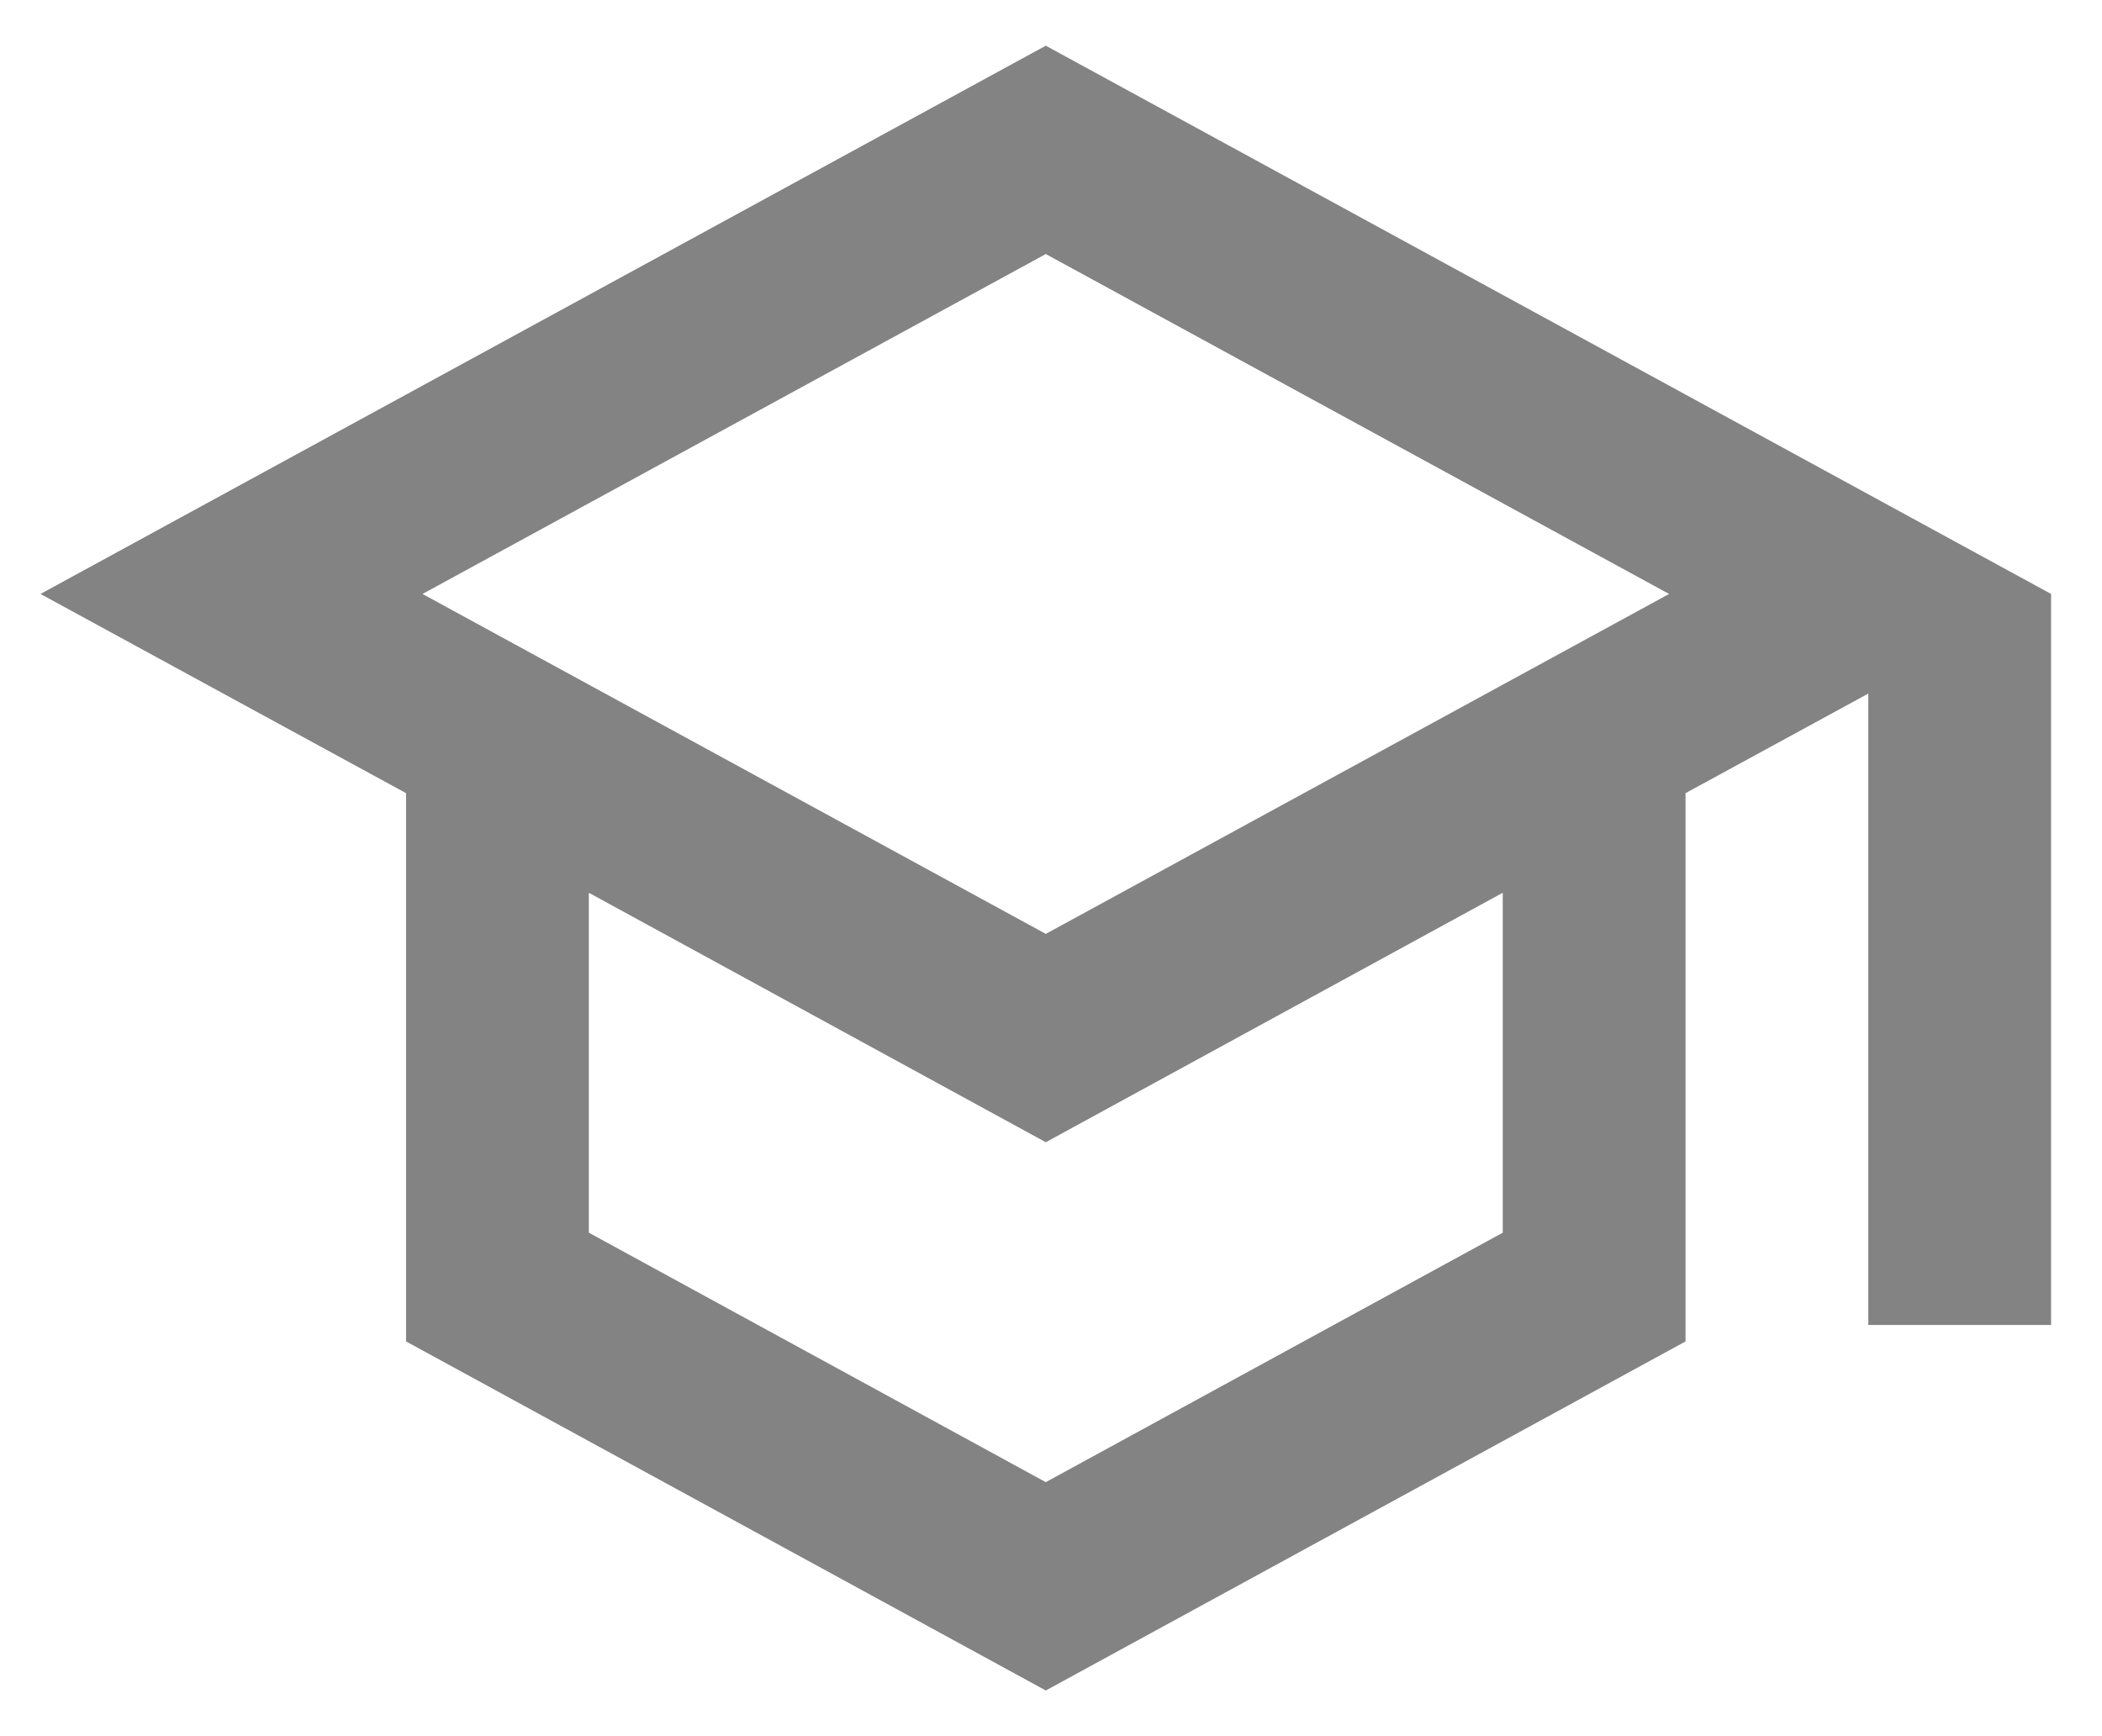 <svg xmlns="http://www.w3.org/2000/svg" width="23" height="19" viewBox="0 0 23 19" fill="none">
<path d="M11.443 0.5L0.443 6.5L4.443 8.68V14.68L11.443 18.5L18.443 14.68V8.68L20.443 7.59V14.5H22.443V6.5L11.443 0.5ZM16.443 13.49L11.443 16.22L6.443 13.49V9.77L11.443 12.5L16.443 9.77V13.49ZM11.443 10.22L4.623 6.5L11.443 2.78L18.263 6.5L11.443 10.22Z" fill="#838383"/>
</svg>